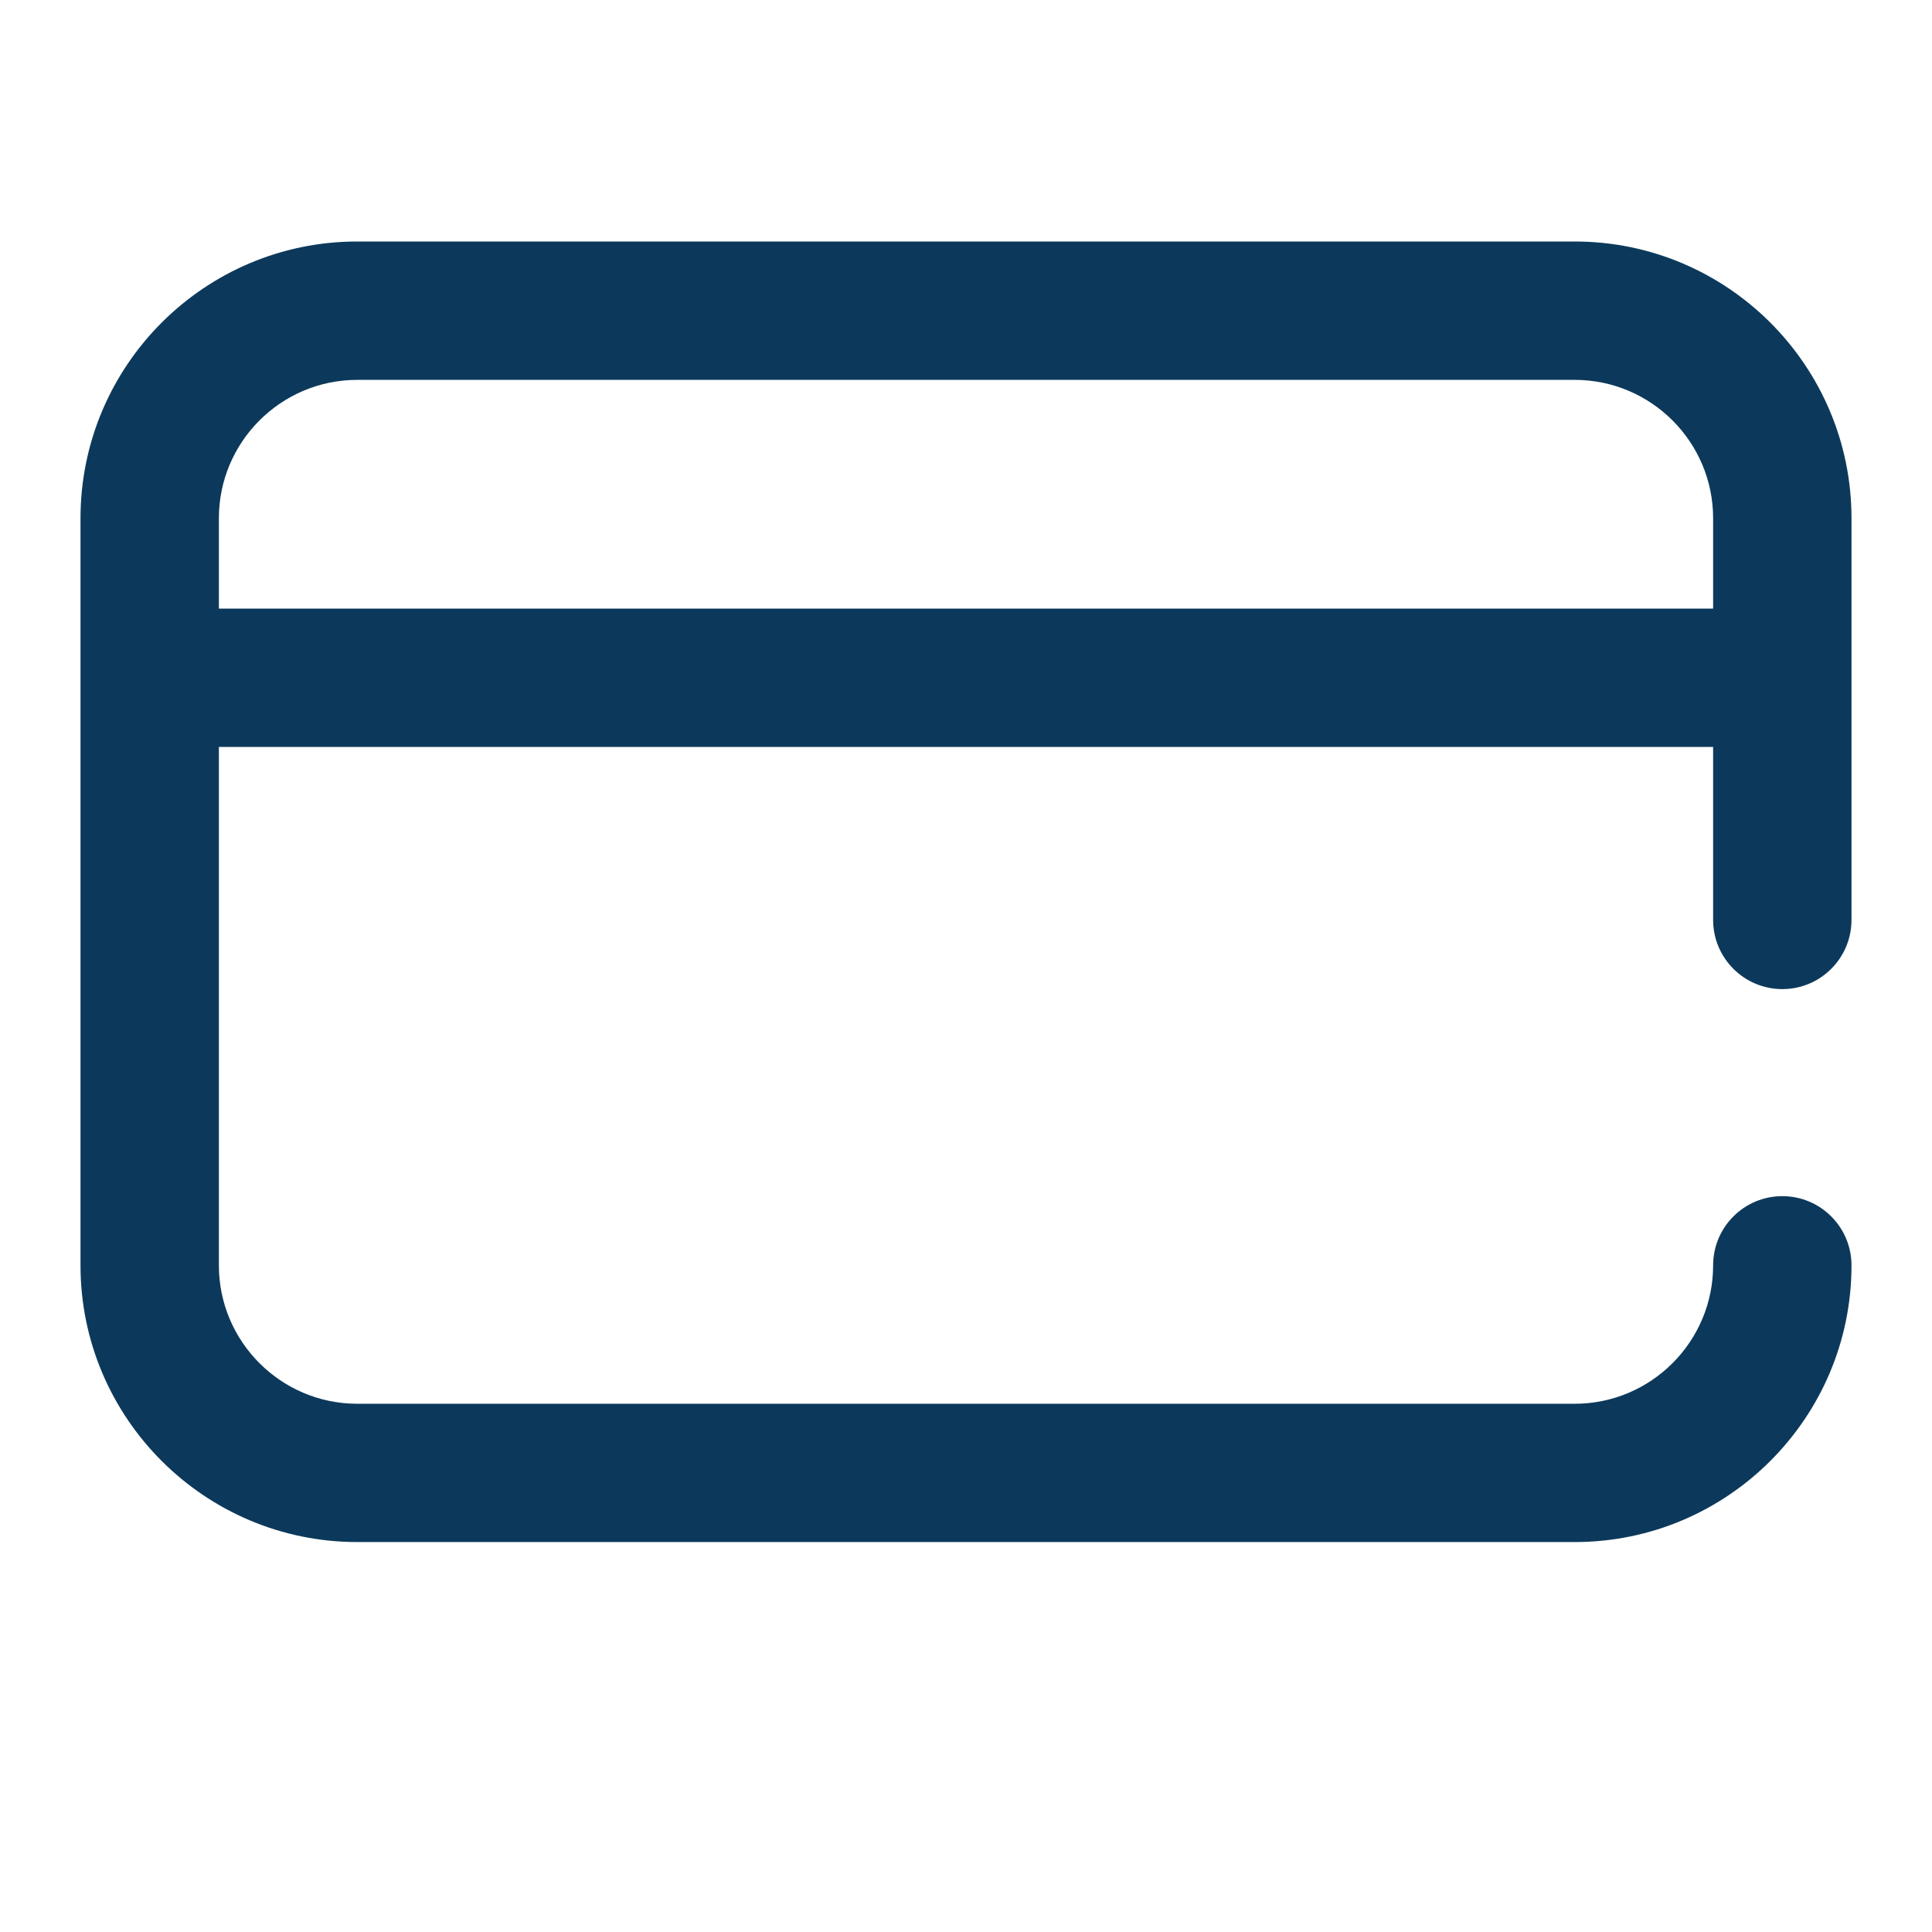 <svg width="24" height="24" viewBox="0 0 24 24" fill="none" xmlns="http://www.w3.org/2000/svg">
<path fill-rule="evenodd" clip-rule="evenodd" d="M23 11.427C23 11.902 22.615 12.287 22.141 12.287C21.666 12.287 21.281 11.902 21.281 11.427V9.279H2.719V15.719C2.719 16.666 3.49 17.438 4.438 17.438H19.562C20.51 17.438 21.281 16.666 21.281 15.719C21.281 15.244 21.666 14.859 22.141 14.859C22.615 14.859 23 15.244 23 15.719C23 17.614 21.458 19.156 19.562 19.156H4.438C2.542 19.156 1 17.614 1 15.719V6.438C1 4.542 2.542 3 4.438 3H19.562C21.458 3 23 4.542 23 6.438V11.427ZM2.719 6.438V7.56H21.281V6.438C21.281 5.49 20.51 4.719 19.562 4.719H4.438C3.49 4.719 2.719 5.49 2.719 6.438Z" fill="#0C395B"/>
</svg>
